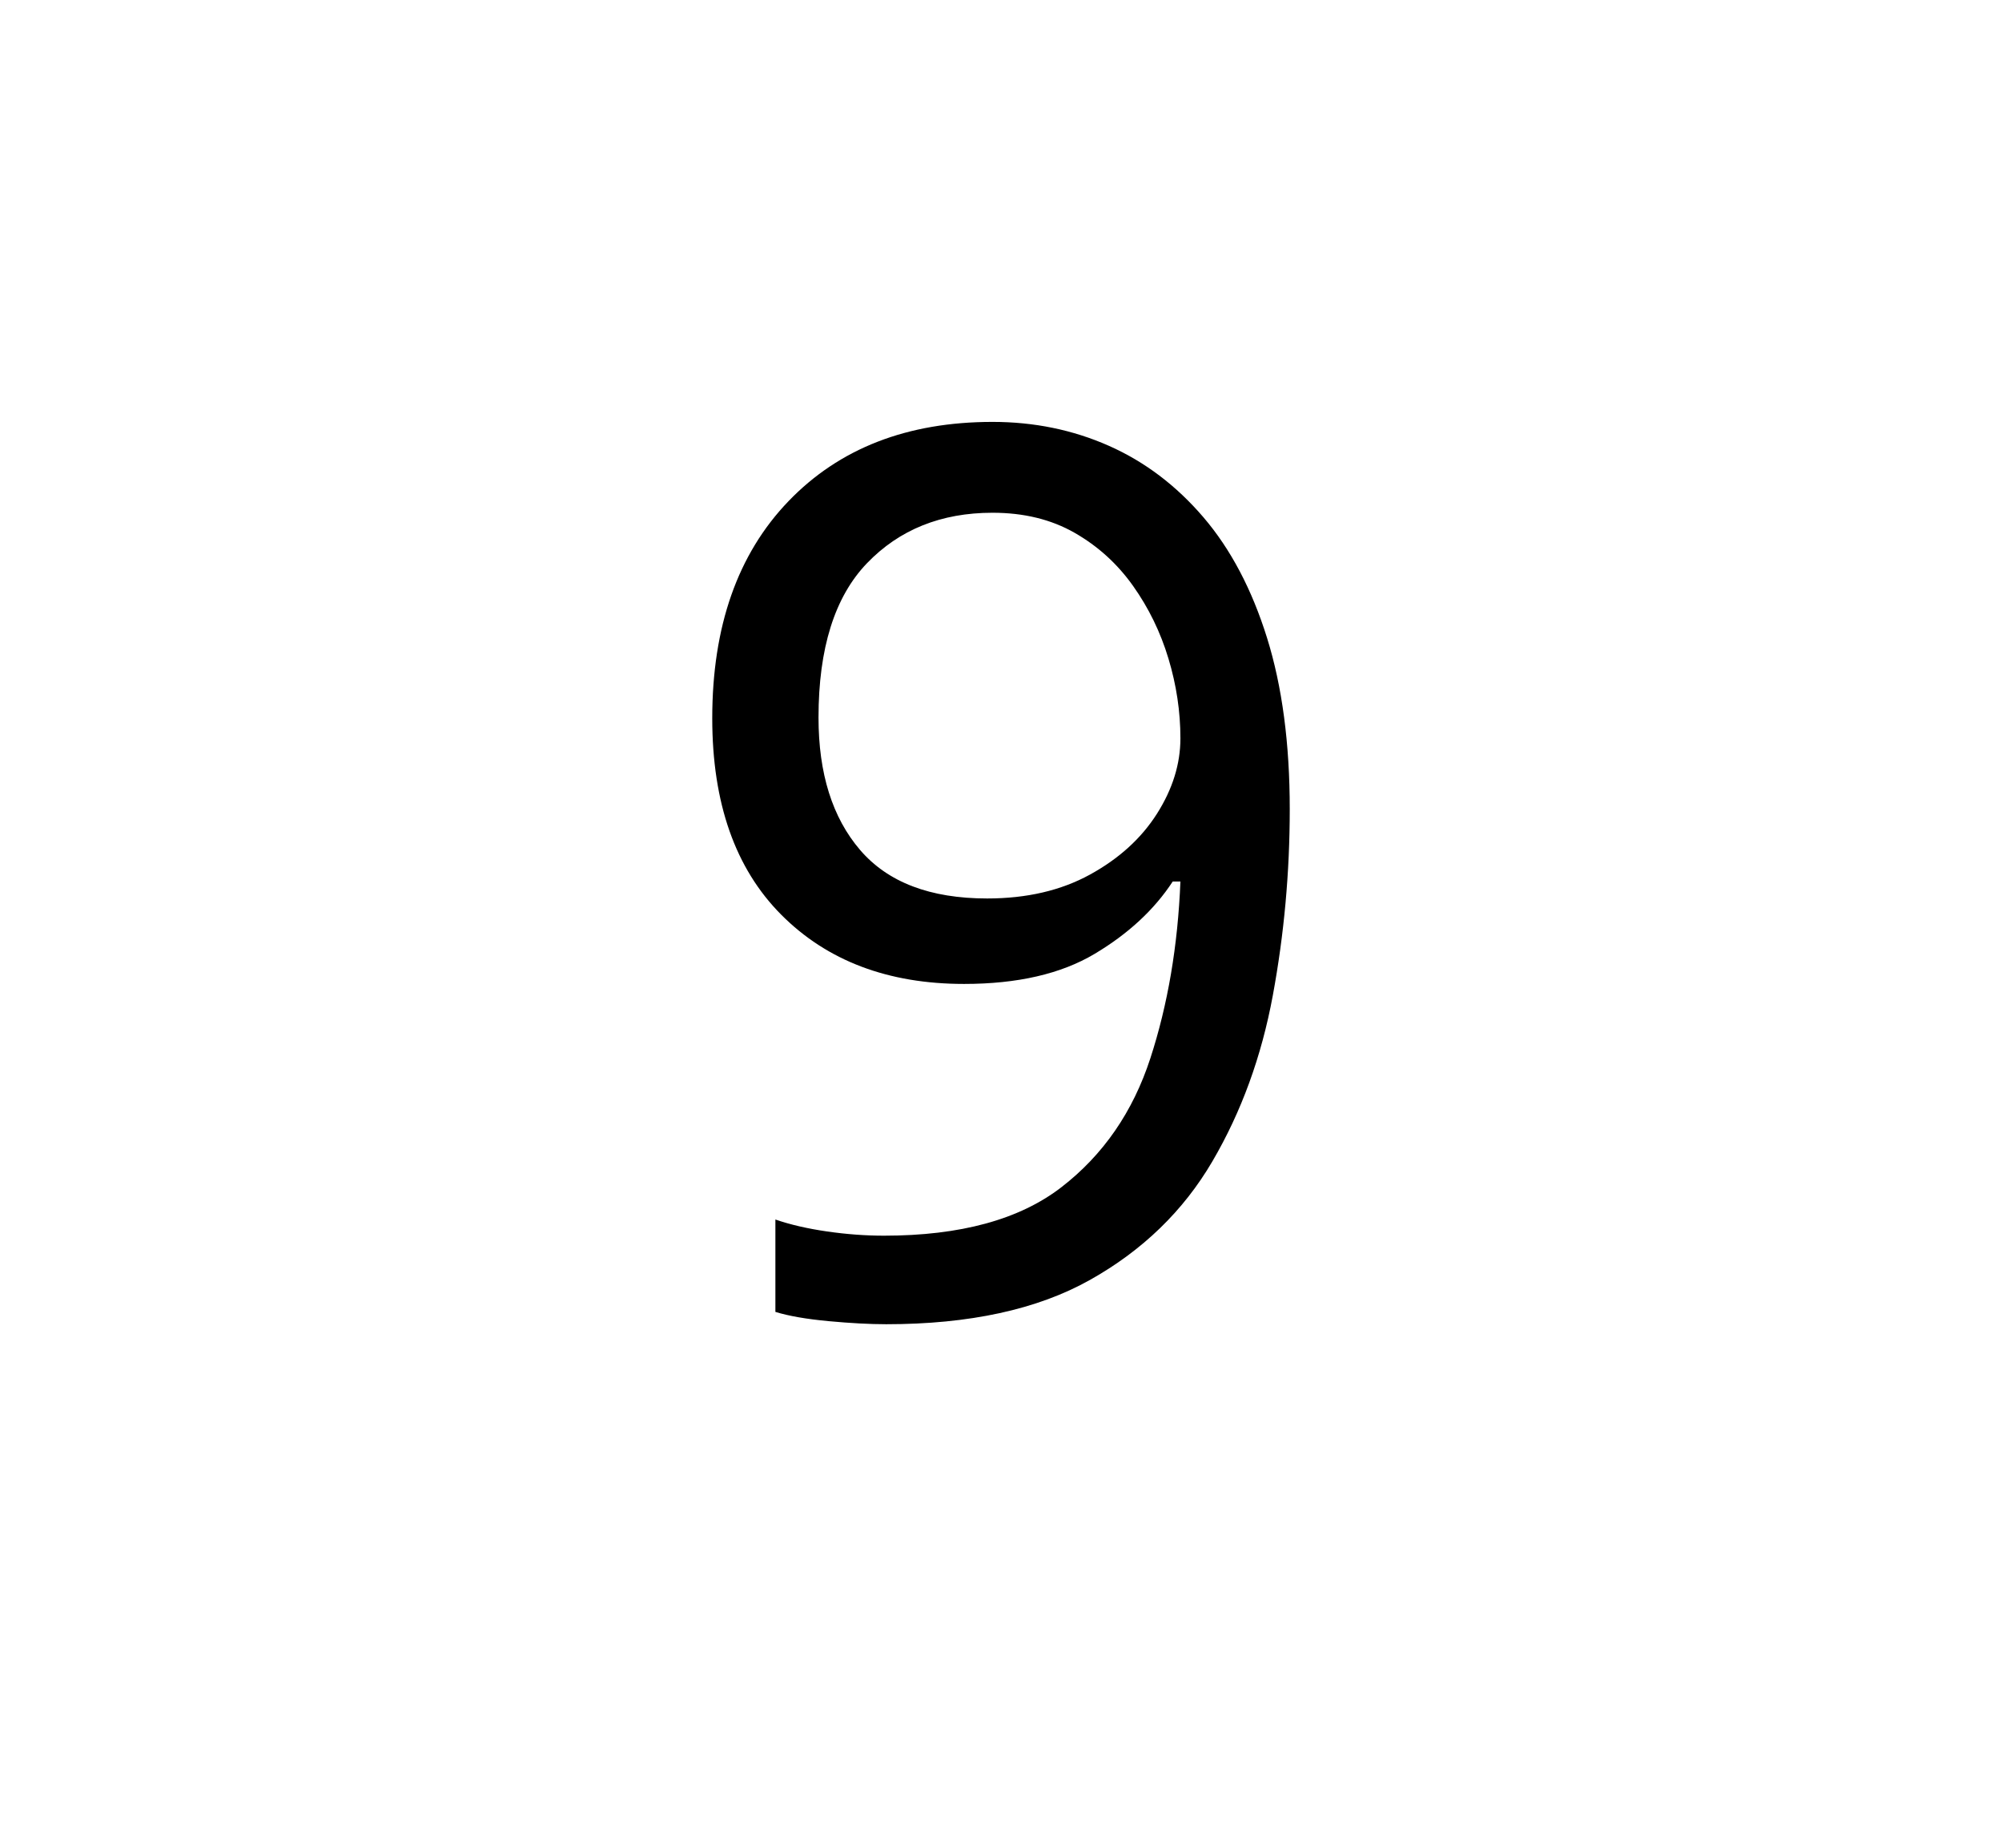 <svg xmlns="http://www.w3.org/2000/svg"
    viewBox="0 0 2600 2400">
  <!--
Copyright 2013, 2022 Google Inc. All Rights Reserved.
Noto is a trademark of Google Inc.
This Font Software is licensed under the SIL Open Font License, Version 1.1. This Font Software is distributed on an "AS IS" BASIS, WITHOUT WARRANTIES OR CONDITIONS OF ANY KIND, either express or implied. See the SIL Open Font License for the specific language, permissions and limitations governing your use of this Font Software.
http://scripts.sil.org/OFL
  -->
<path d="M1151 1720L1151 1720Q1313 1720 1415.5 1662.5 1518 1605 1574.5 1508.5 1631 1412 1653 1293 1675 1174 1675 1051L1675 1051Q1675 923 1645.5 828.5 1616 734 1563 672 1510 610 1440 579 1370 548 1289 548L1289 548Q1123 548 1024 651 925 754 925 933L925 933Q925 1098 1014.5 1188 1104 1278 1252 1278L1252 1278Q1356 1278 1421.5 1239 1487 1200 1523 1145L1523 1145 1533 1145Q1528 1270 1494 1374.5 1460 1479 1378.5 1542 1297 1605 1148 1605L1148 1605Q1112 1605 1074 1599.5 1036 1594 1007 1584L1007 1584 1007 1704Q1033 1712 1076 1716 1119 1720 1151 1720ZM1282 1167L1282 1167Q1171 1167 1117 1104 1063 1041 1063 932L1063 932Q1063 797 1126 731.5 1189 666 1289 666L1289 666Q1350 666 1395.5 692 1441 718 1471.5 761 1502 804 1517.5 855.5 1533 907 1533 959L1533 959Q1533 1009 1502.5 1057 1472 1105 1415.5 1136 1359 1167 1282 1167Z"/>
</svg>